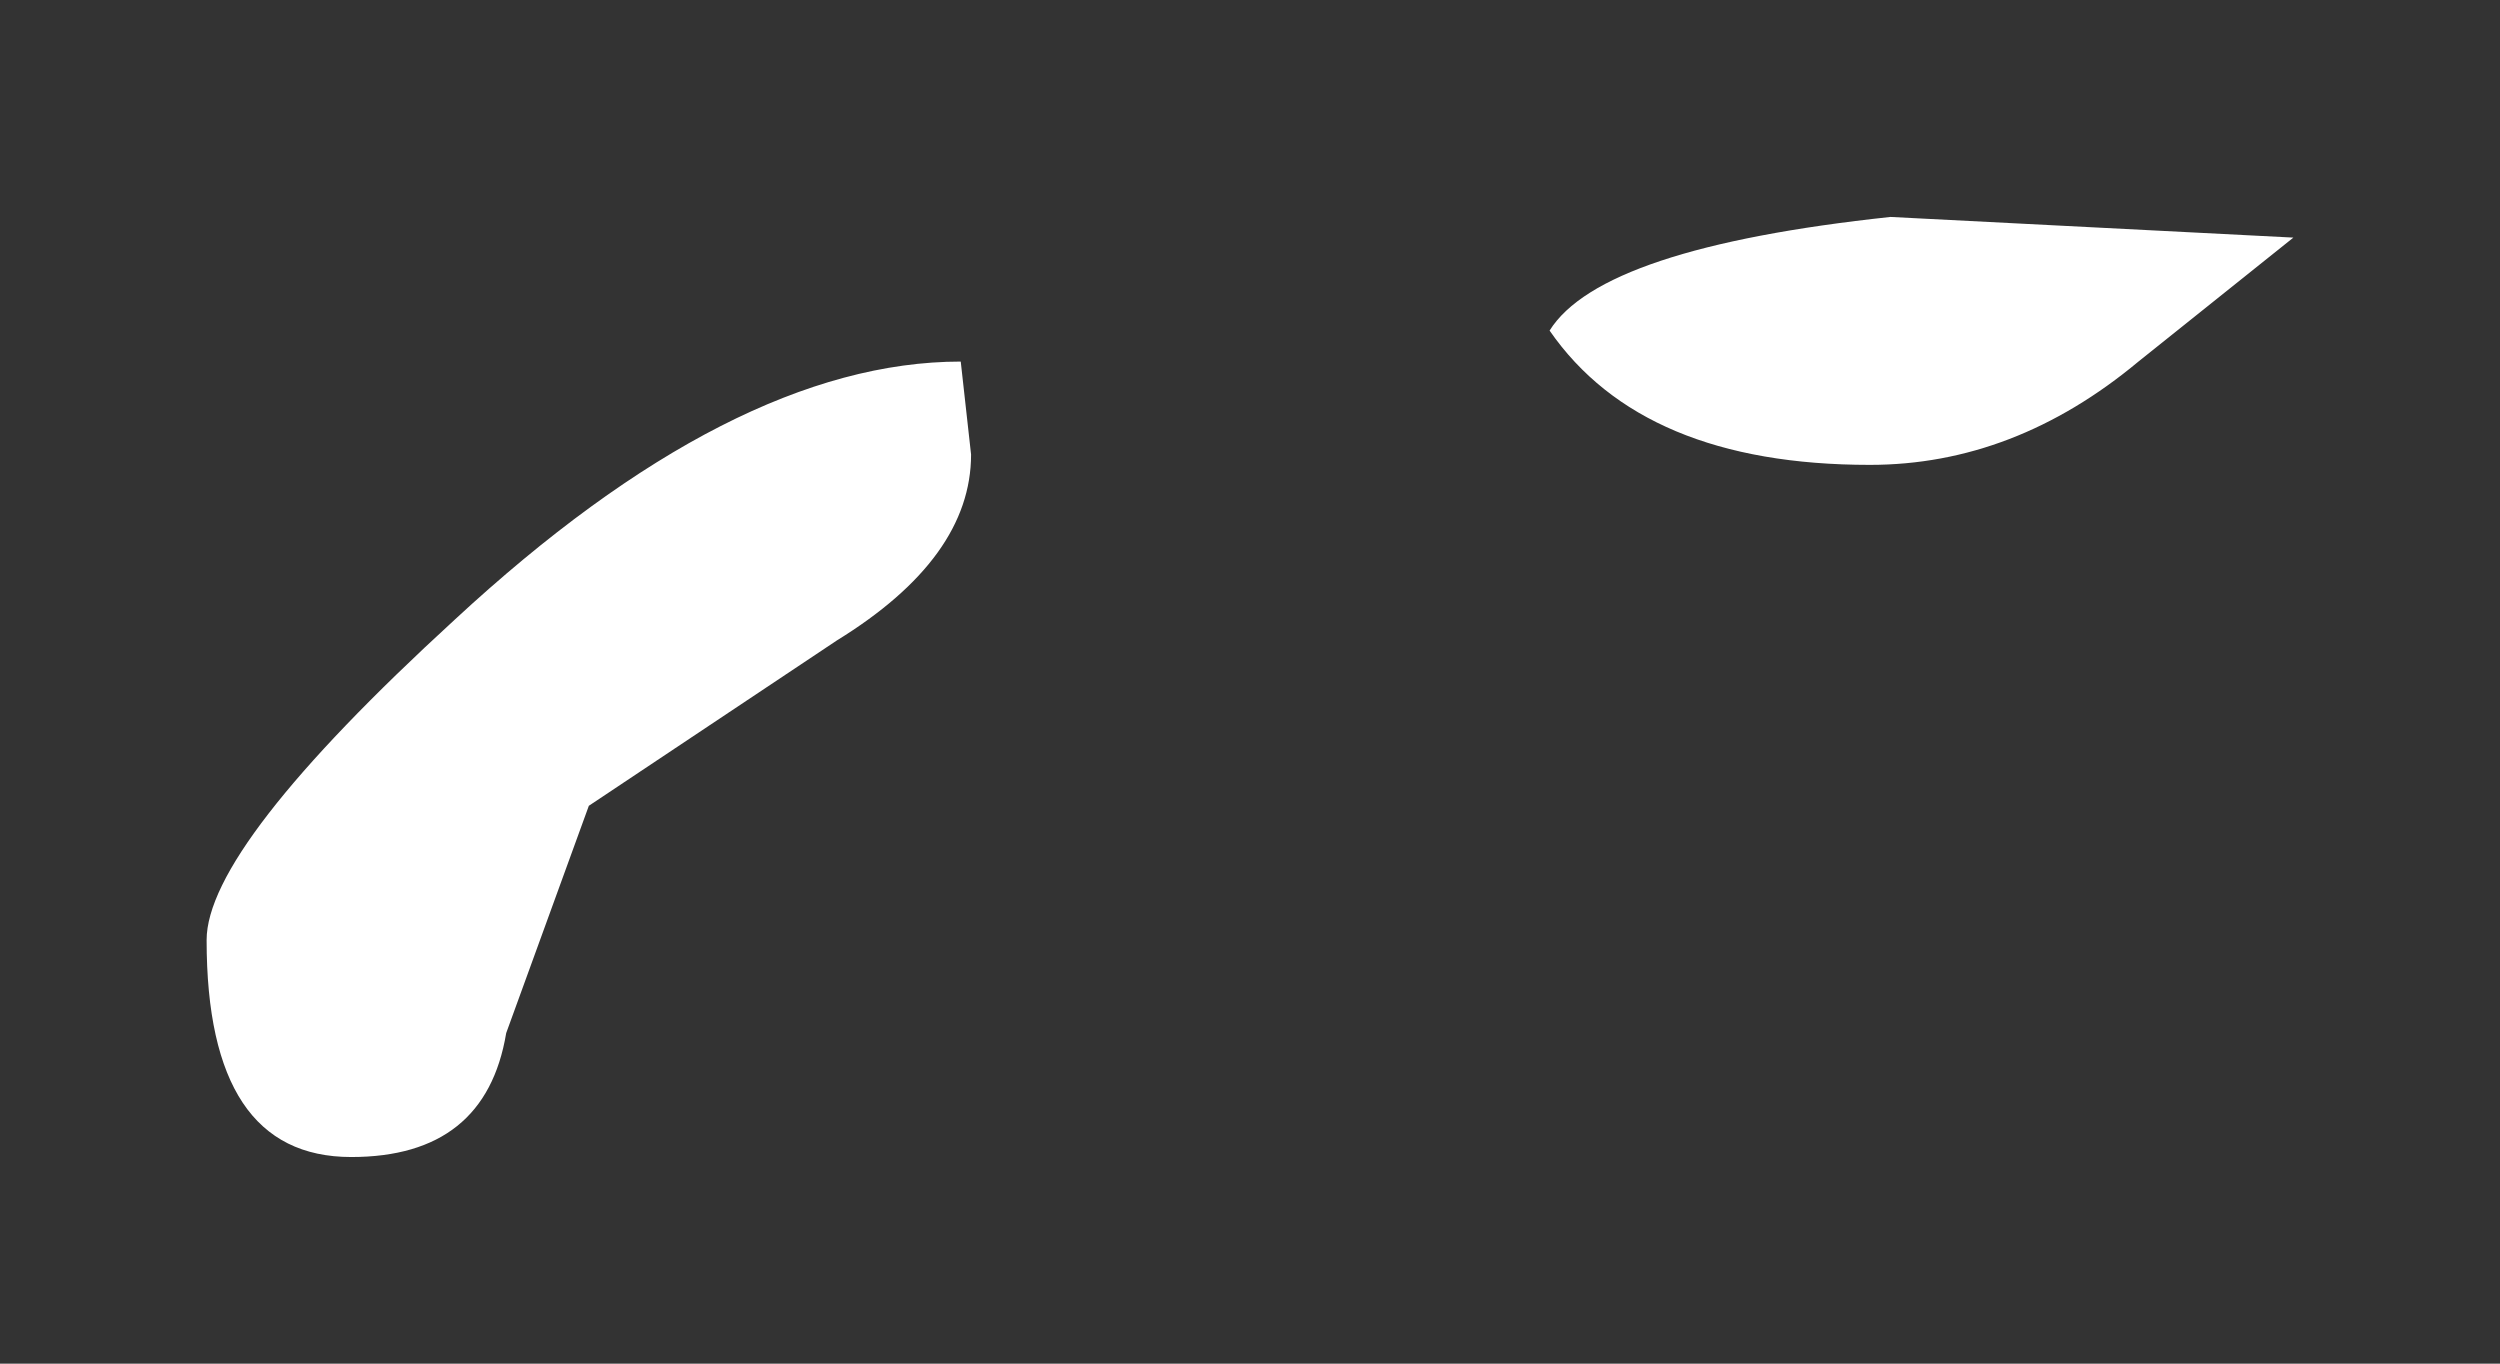<?xml version="1.0" encoding="UTF-8" standalone="no"?>
<svg xmlns:xlink="http://www.w3.org/1999/xlink" height="6.6px" width="12.1px" xmlns="http://www.w3.org/2000/svg">
  <rect width="100%" height="100%" fill="#333333" stroke="none"/>
  <g transform="matrix(1.0, 0.0, 0.0, 1.0, 14.3, 3.75)">
    <path d="M-9.65 -2.0 L-9.6 -1.55 Q-9.6 -1.05 -10.25 -0.65 L-11.45 0.15 -11.85 1.25 Q-11.95 1.85 -12.6 1.85 -13.3 1.85 -13.3 0.8 -13.3 0.35 -12.1 -0.75 -10.75 -2.0 -9.65 -2.0 M-5.25 -1.5 Q-6.35 -1.5 -6.8 -2.15 -6.55 -2.55 -5.15 -2.7 L-3.2 -2.6 -3.95 -2.0 Q-4.55 -1.5 -5.25 -1.5" fill="#ffffff" fill-rule="evenodd" stroke="none"/>
  </g>
</svg>